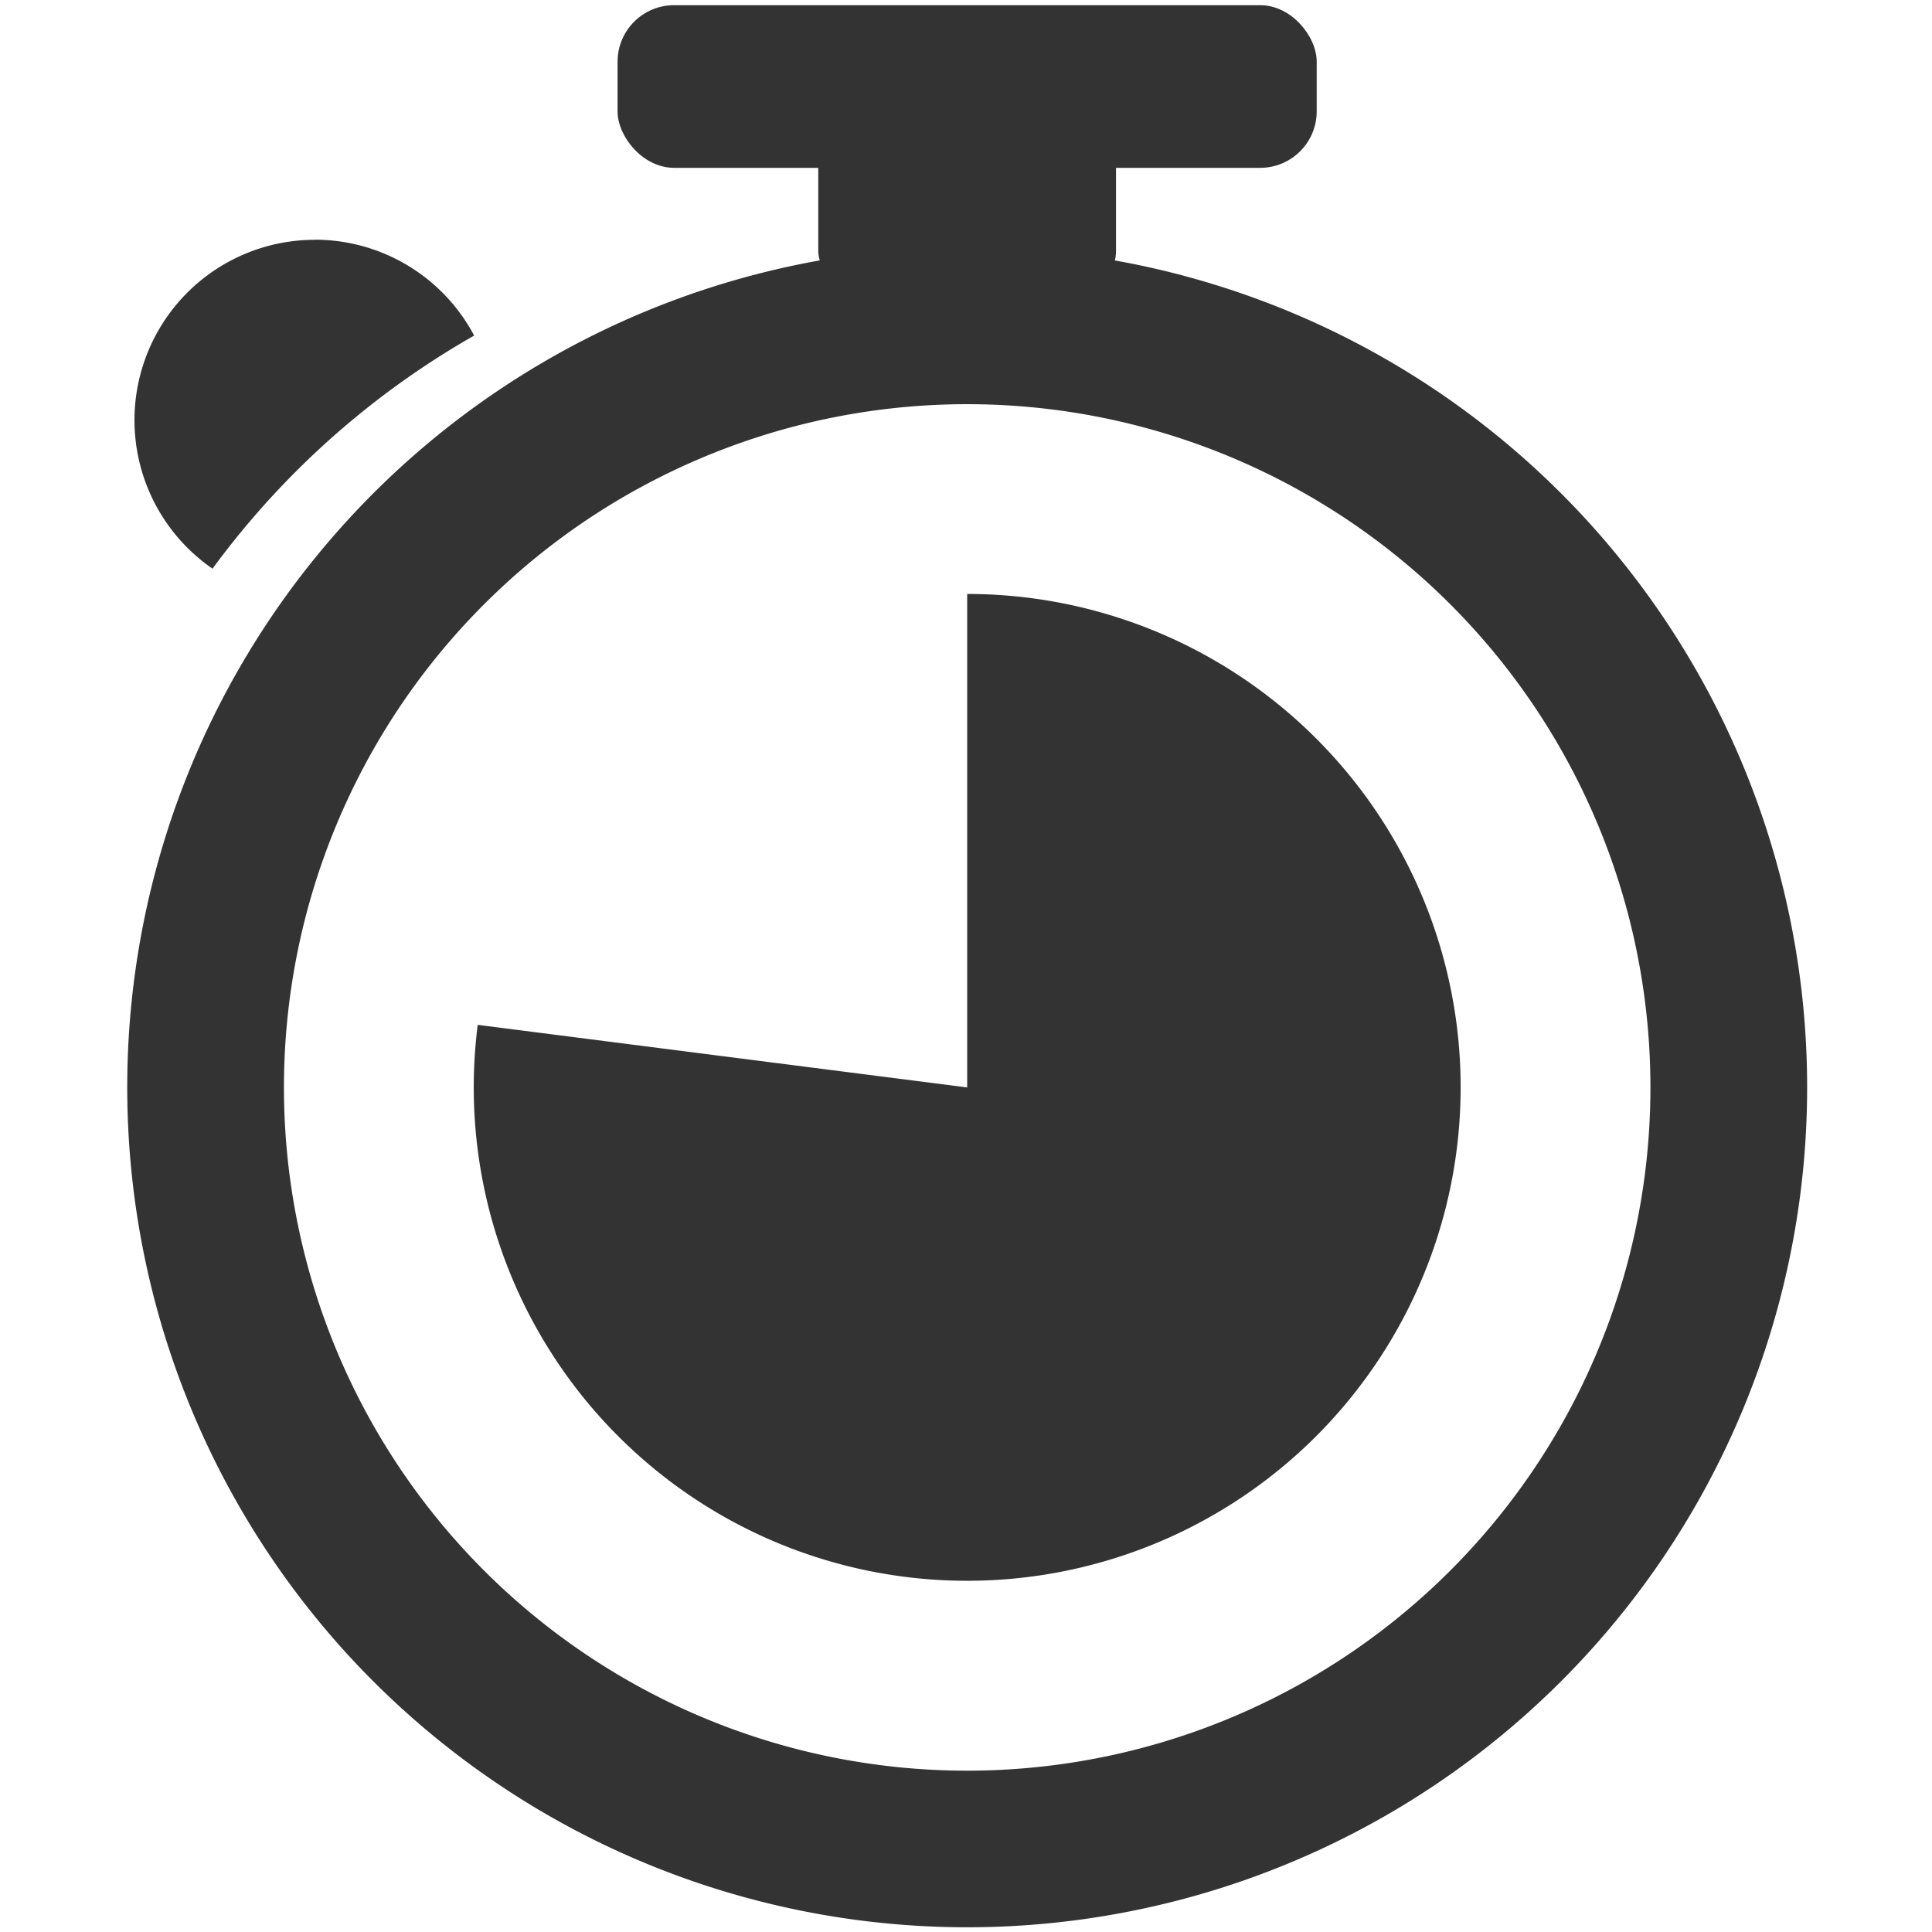 <?xml version="1.0" encoding="UTF-8" standalone="no"?>
<svg
   xmlns:dc="http://purl.org/dc/elements/1.1/"
   xmlns:cc="http://creativecommons.org/ns#"
   xmlns:rdf="http://www.w3.org/1999/02/22-rdf-syntax-ns#"
   xmlns:svg="http://www.w3.org/2000/svg"
   xmlns="http://www.w3.org/2000/svg"
   xmlns:sodipodi="http://sodipodi.sourceforge.net/DTD/sodipodi-0.dtd"
   xmlns:inkscape="http://www.inkscape.org/namespaces/inkscape"
   sodipodi:docname="stopwatch.svg"
   inkscape:version="1.0 (4035a4fb49, 2020-05-01)"
   id="svg8"
   version="1.1"
   viewBox="0 0 10.583 10.583"
   height="40"
   width="40">
  <title
     id="title868">stopwatch</title>
  <defs
     id="defs2" />
  <sodipodi:namedview
     inkscape:window-maximized="1"
     inkscape:window-y="-9"
     inkscape:window-x="-9"
     inkscape:window-height="1001"
     inkscape:window-width="1920"
     units="px"
     showgrid="false"
     inkscape:document-rotation="0"
     inkscape:current-layer="layer1"
     inkscape:document-units="px"
     inkscape:cy="24.474991"
     inkscape:cx="-17.620466"
     inkscape:zoom="3.959798"
     inkscape:pageshadow="2"
     inkscape:pageopacity="0.0"
     borderopacity="1.0"
     bordercolor="#666666"
     pagecolor="#ffffff"
     id="base" />
  <g
     id="layer1"
     inkscape:groupmode="layer"
     inkscape:label="Layer 1">
    <g
       transform="matrix(0.592,0,0,0.592,-5.046,3.948)"
       id="g866">
      <path
         id="path8227"
         d="m 17.473,-4.38 a 7.772,7.772 0 0 0 -7.772,7.772 7.772,7.772 0 0 0 7.772,7.772 7.772,7.772 0 0 0 7.772,-7.772 7.772,7.772 0 0 0 -7.772,-7.772 z m 0,1.451 a 6.322,6.322 0 0 1 6.322,6.322 6.322,6.322 0 0 1 -6.322,6.322 6.322,6.322 0 0 1 -6.322,-6.322 6.322,6.322 0 0 1 6.322,-6.322 z"
         style="opacity:1;fill:#333333;fill-opacity:1;fill-rule:nonzero;stroke:none;stroke-width:0.061;stroke-linecap:round;stroke-linejoin:round;stroke-miterlimit:4;stroke-dasharray:none;stroke-dashoffset:0;stroke-opacity:1;paint-order:stroke fill markers"
         inkscape:connector-curvature="0" />
      <path
         d="m 1.173,17.473 a 4.566,4.566 0 0 1 -2.953,4.272 4.566,4.566 0 0 1 -5.039,-1.255 4.566,4.566 0 0 1 -0.606,-5.158 4.566,4.566 0 0 1 4.611,-2.388 l -0.579,4.529 z"
         sodipodi:end="4.8394744"
         sodipodi:start="0"
         sodipodi:ry="4.5657244"
         sodipodi:rx="4.5657244"
         sodipodi:cy="17.472748"
         sodipodi:cx="-3.3925965"
         sodipodi:type="arc"
         transform="rotate(-90)"
         id="path8227-0-8"
         style="opacity:1;fill:#333333;fill-opacity:1;fill-rule:nonzero;stroke:none;stroke-width:0.036;stroke-linecap:round;stroke-linejoin:round;stroke-miterlimit:4;stroke-dasharray:none;stroke-dashoffset:0;stroke-opacity:1;paint-order:stroke fill markers"
         sodipodi:arc-type="slice" />
      <rect
         ry="0.523"
         rx="0.523"
         y="-6.621"
         x="14.238"
         height="1.505"
         width="6.469"
         id="rect8262"
         style="opacity:1;fill:#333333;fill-opacity:1;fill-rule:nonzero;stroke:none;stroke-width:0.075;stroke-linecap:round;stroke-linejoin:round;stroke-miterlimit:4;stroke-dasharray:none;stroke-dashoffset:0;stroke-opacity:1;paint-order:stroke fill markers" />
      <rect
         ry="0.523"
         rx="0.747"
         y="-5.724"
         x="16.095"
         height="1.901"
         width="2.755"
         id="rect8264"
         style="opacity:1;fill:#333333;fill-opacity:1;fill-rule:nonzero;stroke:none;stroke-width:0.089;stroke-linecap:round;stroke-linejoin:round;stroke-miterlimit:4;stroke-dasharray:none;stroke-dashoffset:0;stroke-opacity:1;paint-order:stroke fill markers" />
      <path
         inkscape:connector-curvature="0"
         id="path8270-0"
         d="m 11.437,-4.45 a 1.669,1.669 0 0 0 -1.669,1.669 1.669,1.669 0 0 0 0.722,1.374 7.772,7.772 0 0 1 2.421,-2.157 1.669,1.669 0 0 0 -1.473,-0.887 z"
         style="opacity:1;fill:#333333;fill-opacity:1;fill-rule:nonzero;stroke:none;stroke-width:0.061;stroke-linecap:round;stroke-linejoin:round;stroke-miterlimit:4;stroke-dasharray:none;stroke-dashoffset:0;stroke-opacity:1;paint-order:stroke fill markers" />
    </g>
  </g>
</svg>
